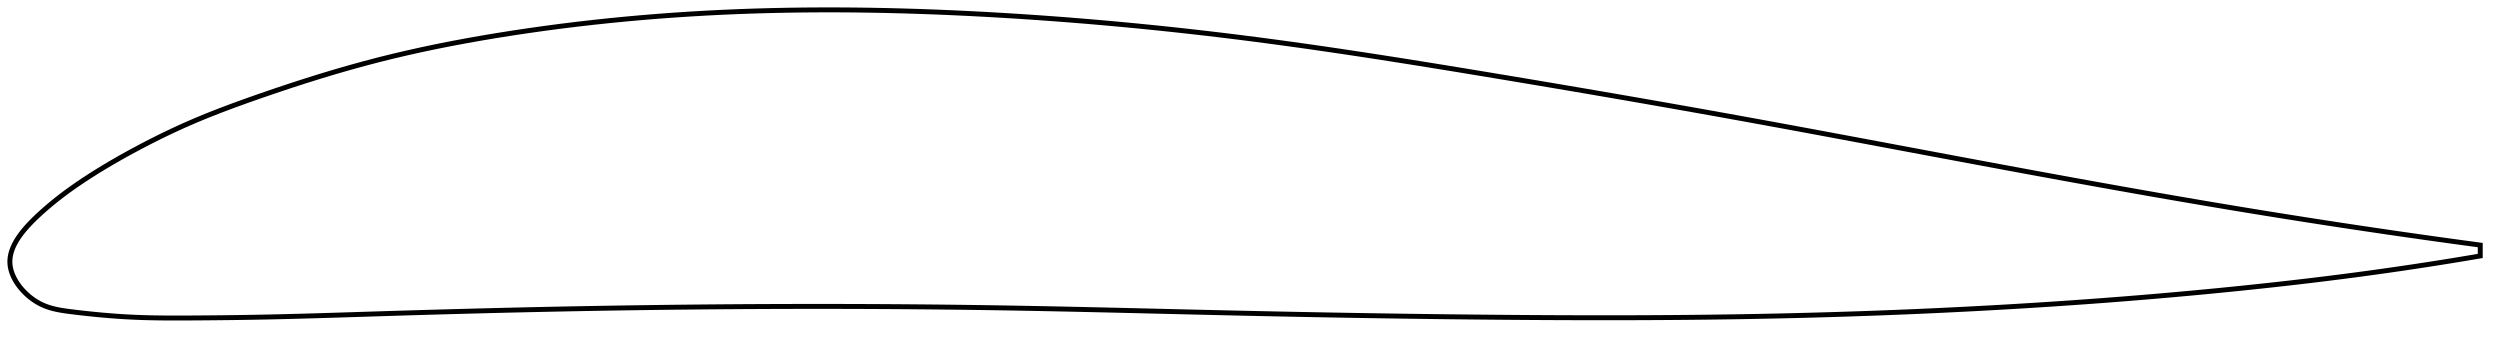 <?xml version="1.0" encoding="utf-8" ?>
<svg baseProfile="full" height="136.741" version="1.1" width="1012.021" xmlns="http://www.w3.org/2000/svg" xmlns:ev="http://www.w3.org/2001/xml-events" xmlns:xlink="http://www.w3.org/1999/xlink"><defs /><polygon fill="none" points="1004.021,99.209 1000.506,98.736 996.263,98.16 991.8,97.548 987.099,96.896 982.14,96.201 976.907,95.458 971.386,94.666 965.568,93.82 959.458,92.92 953.075,91.967 946.456,90.965 939.654,89.921 932.727,88.842 925.731,87.737 918.709,86.612 911.694,85.473 904.701,84.322 897.731,83.159 890.775,81.984 883.825,80.796 876.874,79.595 869.917,78.38 862.947,77.152 855.961,75.909 848.955,74.654 841.927,73.384 834.875,72.102 827.799,70.807 820.7,69.501 813.58,68.185 806.441,66.86 799.288,65.527 792.126,64.189 784.959,62.847 777.791,61.503 770.626,60.159 763.466,58.816 756.314,57.475 749.17,56.139 742.035,54.807 734.91,53.482 727.794,52.163 720.685,50.852 713.583,49.55 706.484,48.256 699.385,46.971 692.284,45.695 685.179,44.428 678.066,43.168 670.945,41.915 663.814,40.668 656.674,39.428 649.525,38.195 642.369,36.967 635.205,35.746 628.038,34.531 620.87,33.323 613.704,32.122 606.545,30.928 599.396,29.743 592.264,28.567 585.152,27.403 578.063,26.255 570.999,25.124 563.962,24.011 556.953,22.92 549.971,21.851 543.017,20.807 536.089,19.789 529.186,18.797 522.305,17.834 515.443,16.9 508.597,15.997 501.764,15.124 494.939,14.284 488.118,13.476 481.3,12.699 474.482,11.953 467.661,11.238 460.837,10.554 454.008,9.902 447.176,9.282 440.34,8.693 433.501,8.136 426.661,7.612 419.822,7.12 412.987,6.661 406.159,6.236 399.341,5.844 392.537,5.486 385.751,5.165 378.986,4.88 372.242,4.634 365.522,4.426 358.825,4.258 352.151,4.13 345.5,4.044 338.869,4.001 332.258,4.0 325.663,4.043 319.082,4.132 312.51,4.266 305.944,4.447 299.38,4.677 292.813,4.955 286.239,5.285 279.657,5.665 273.067,6.097 266.469,6.582 259.866,7.121 253.261,7.714 246.66,8.361 240.069,9.062 233.496,9.817 226.95,10.625 220.442,11.485 213.981,12.395 207.58,13.352 201.25,14.355 195.003,15.402 188.843,16.494 182.769,17.633 176.775,18.823 170.85,20.067 164.978,21.371 159.14,22.742 153.312,24.189 147.467,25.723 141.58,27.347 135.636,29.063 129.633,30.87 123.587,32.762 117.53,34.722 111.51,36.732 105.591,38.762 99.839,40.784 94.308,42.786 89.016,44.777 83.946,46.771 79.068,48.789 74.342,50.851 69.734,52.965 65.24,55.123 60.877,57.307 56.676,59.49 52.673,61.641 48.902,63.733 45.381,65.749 42.109,67.686 39.074,69.543 36.256,71.326 33.637,73.039 31.197,74.689 28.919,76.281 26.786,77.824 24.781,79.327 22.899,80.792 21.138,82.215 19.497,83.589 17.972,84.911 16.556,86.177 15.243,87.387 14.033,88.541 12.924,89.642 11.907,90.694 10.977,91.703 10.127,92.674 9.348,93.611 8.637,94.518 7.988,95.399 7.397,96.257 6.86,97.095 6.375,97.915 5.939,98.719 5.551,99.509 5.207,100.287 4.908,101.054 4.652,101.813 4.438,102.563 4.267,103.308 4.137,104.047 4.049,104.782 4.003,105.515 4.0,106.246 4.041,106.977 4.126,107.709 4.254,108.443 4.423,109.177 4.634,109.913 4.886,110.65 5.178,111.389 5.51,112.13 5.883,112.872 6.298,113.615 6.755,114.359 7.254,115.103 7.798,115.848 8.387,116.591 9.023,117.333 9.709,118.071 10.446,118.804 11.237,119.529 12.086,120.244 12.994,120.945 13.967,121.627 15.006,122.282 16.117,122.903 17.302,123.478 18.567,124.002 19.92,124.474 21.371,124.893 22.931,125.261 24.611,125.584 26.424,125.868 28.383,126.129 30.5,126.39 32.789,126.659 35.265,126.934 37.939,127.213 40.822,127.49 43.917,127.759 47.219,128.011 50.719,128.237 54.419,128.427 58.347,128.572 62.545,128.672 67.064,128.727 71.959,128.741 77.27,128.72 82.996,128.68 89.072,128.623 95.397,128.547 101.878,128.447 108.463,128.321 115.145,128.168 121.923,127.992 128.794,127.796 135.753,127.585 142.792,127.365 149.9,127.139 157.063,126.914 164.265,126.694 171.49,126.48 178.724,126.272 185.959,126.072 193.188,125.881 200.406,125.698 207.613,125.524 214.811,125.359 222.003,125.204 229.19,125.058 236.374,124.921 243.558,124.794 250.741,124.676 257.924,124.568 265.11,124.47 272.298,124.381 279.488,124.303 286.68,124.234 293.874,124.175 301.07,124.126 308.266,124.088 315.462,124.059 322.657,124.042 329.849,124.035 337.04,124.038 344.227,124.053 351.412,124.078 358.593,124.114 365.772,124.162 372.948,124.221 380.121,124.291 387.294,124.373 394.466,124.466 401.638,124.571 408.812,124.689 415.989,124.817 423.169,124.955 430.355,125.102 437.546,125.257 444.744,125.418 451.948,125.584 459.16,125.753 466.38,125.925 473.607,126.098 480.841,126.272 488.082,126.443 495.33,126.612 502.583,126.777 509.842,126.937 517.104,127.09 524.369,127.238 531.636,127.38 538.904,127.515 546.172,127.643 553.438,127.765 560.702,127.879 567.963,127.987 575.219,128.087 582.471,128.179 589.715,128.264 596.953,128.341 604.183,128.411 611.403,128.471 618.613,128.523 625.813,128.566 633.001,128.598 640.178,128.619 647.344,128.629 654.497,128.626 661.64,128.61 668.771,128.58 675.892,128.537 683.003,128.478 690.105,128.403 697.199,128.312 704.287,128.205 711.369,128.079 718.447,127.936 725.522,127.775 732.594,127.595 739.664,127.397 746.732,127.181 753.799,126.945 760.864,126.691 767.925,126.417 774.984,126.124 782.039,125.812 789.088,125.479 796.131,125.127 803.165,124.756 810.189,124.364 817.201,123.953 824.199,123.521 831.183,123.069 838.153,122.597 845.107,122.104 852.047,121.59 858.973,121.054 865.887,120.498 872.789,119.919 879.682,119.319 886.567,118.696 893.448,118.049 900.328,117.379 907.209,116.684 914.094,115.964 920.974,115.217 927.828,114.445 934.626,113.651 941.327,112.837 947.888,112.01 954.262,111.177 960.413,110.344 966.312,109.518 971.947,108.704 977.317,107.906 982.427,107.126 987.288,106.365 991.916,105.625 996.324,104.904 1000.528,104.202 1004.021,103.609" stroke="black" stroke-width="2.0" /></svg>